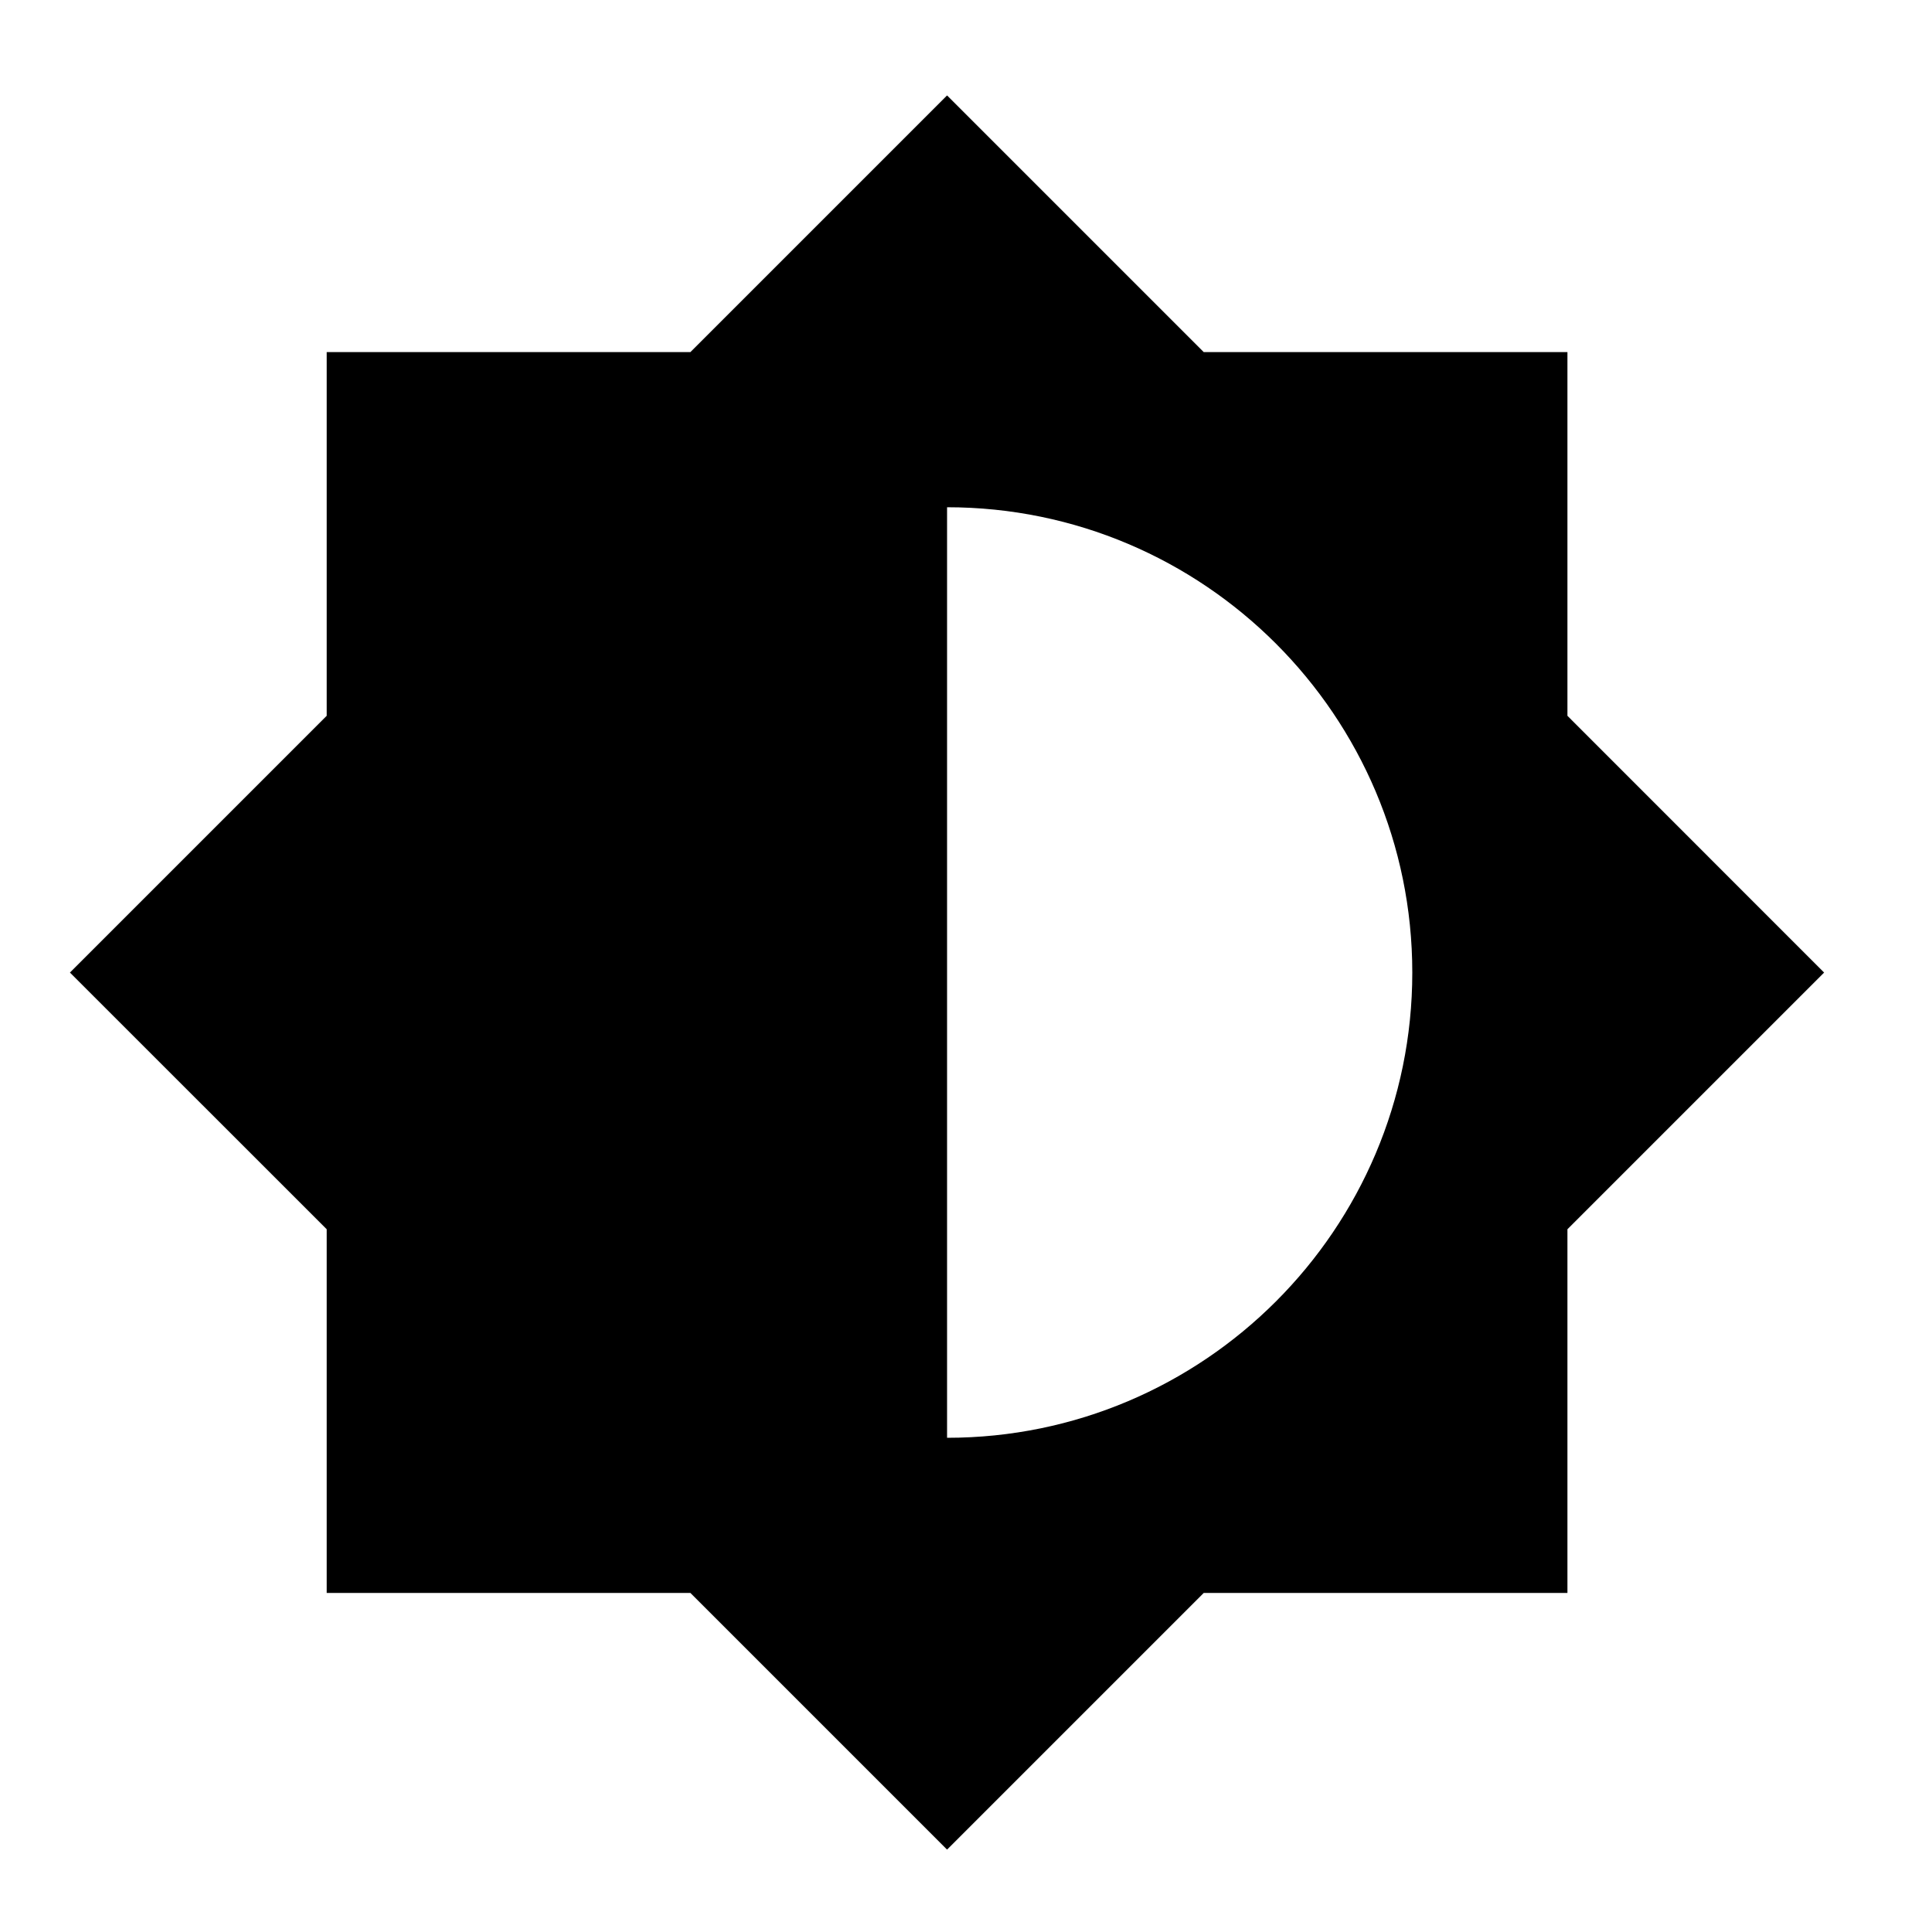 <svg width="20" height="20" viewBox="0 0 20 20" fill="none" xmlns="http://www.w3.org/2000/svg">
<g clip-path="url(#clip0_195_906)">
<path d="M16.226 12.725L18.883 10.068L16.226 7.41V3.645H12.461L9.804 0.988L7.147 3.645H3.382V7.41L0.724 10.068L3.382 12.725V16.49H7.147L9.804 19.147L12.461 16.49H16.226V12.725ZM9.804 14.884V5.251C12.461 5.251 14.62 7.41 14.62 10.068C14.62 12.725 12.461 14.884 9.804 14.884Z" fill="#000000"/>
</g>
<defs>
<clipPath id="clip0_195_906">
<rect width="19.267" height="19.267" fill="white" transform="translate(0.17 0.436)"/>
</clipPath>
</defs>
</svg>
